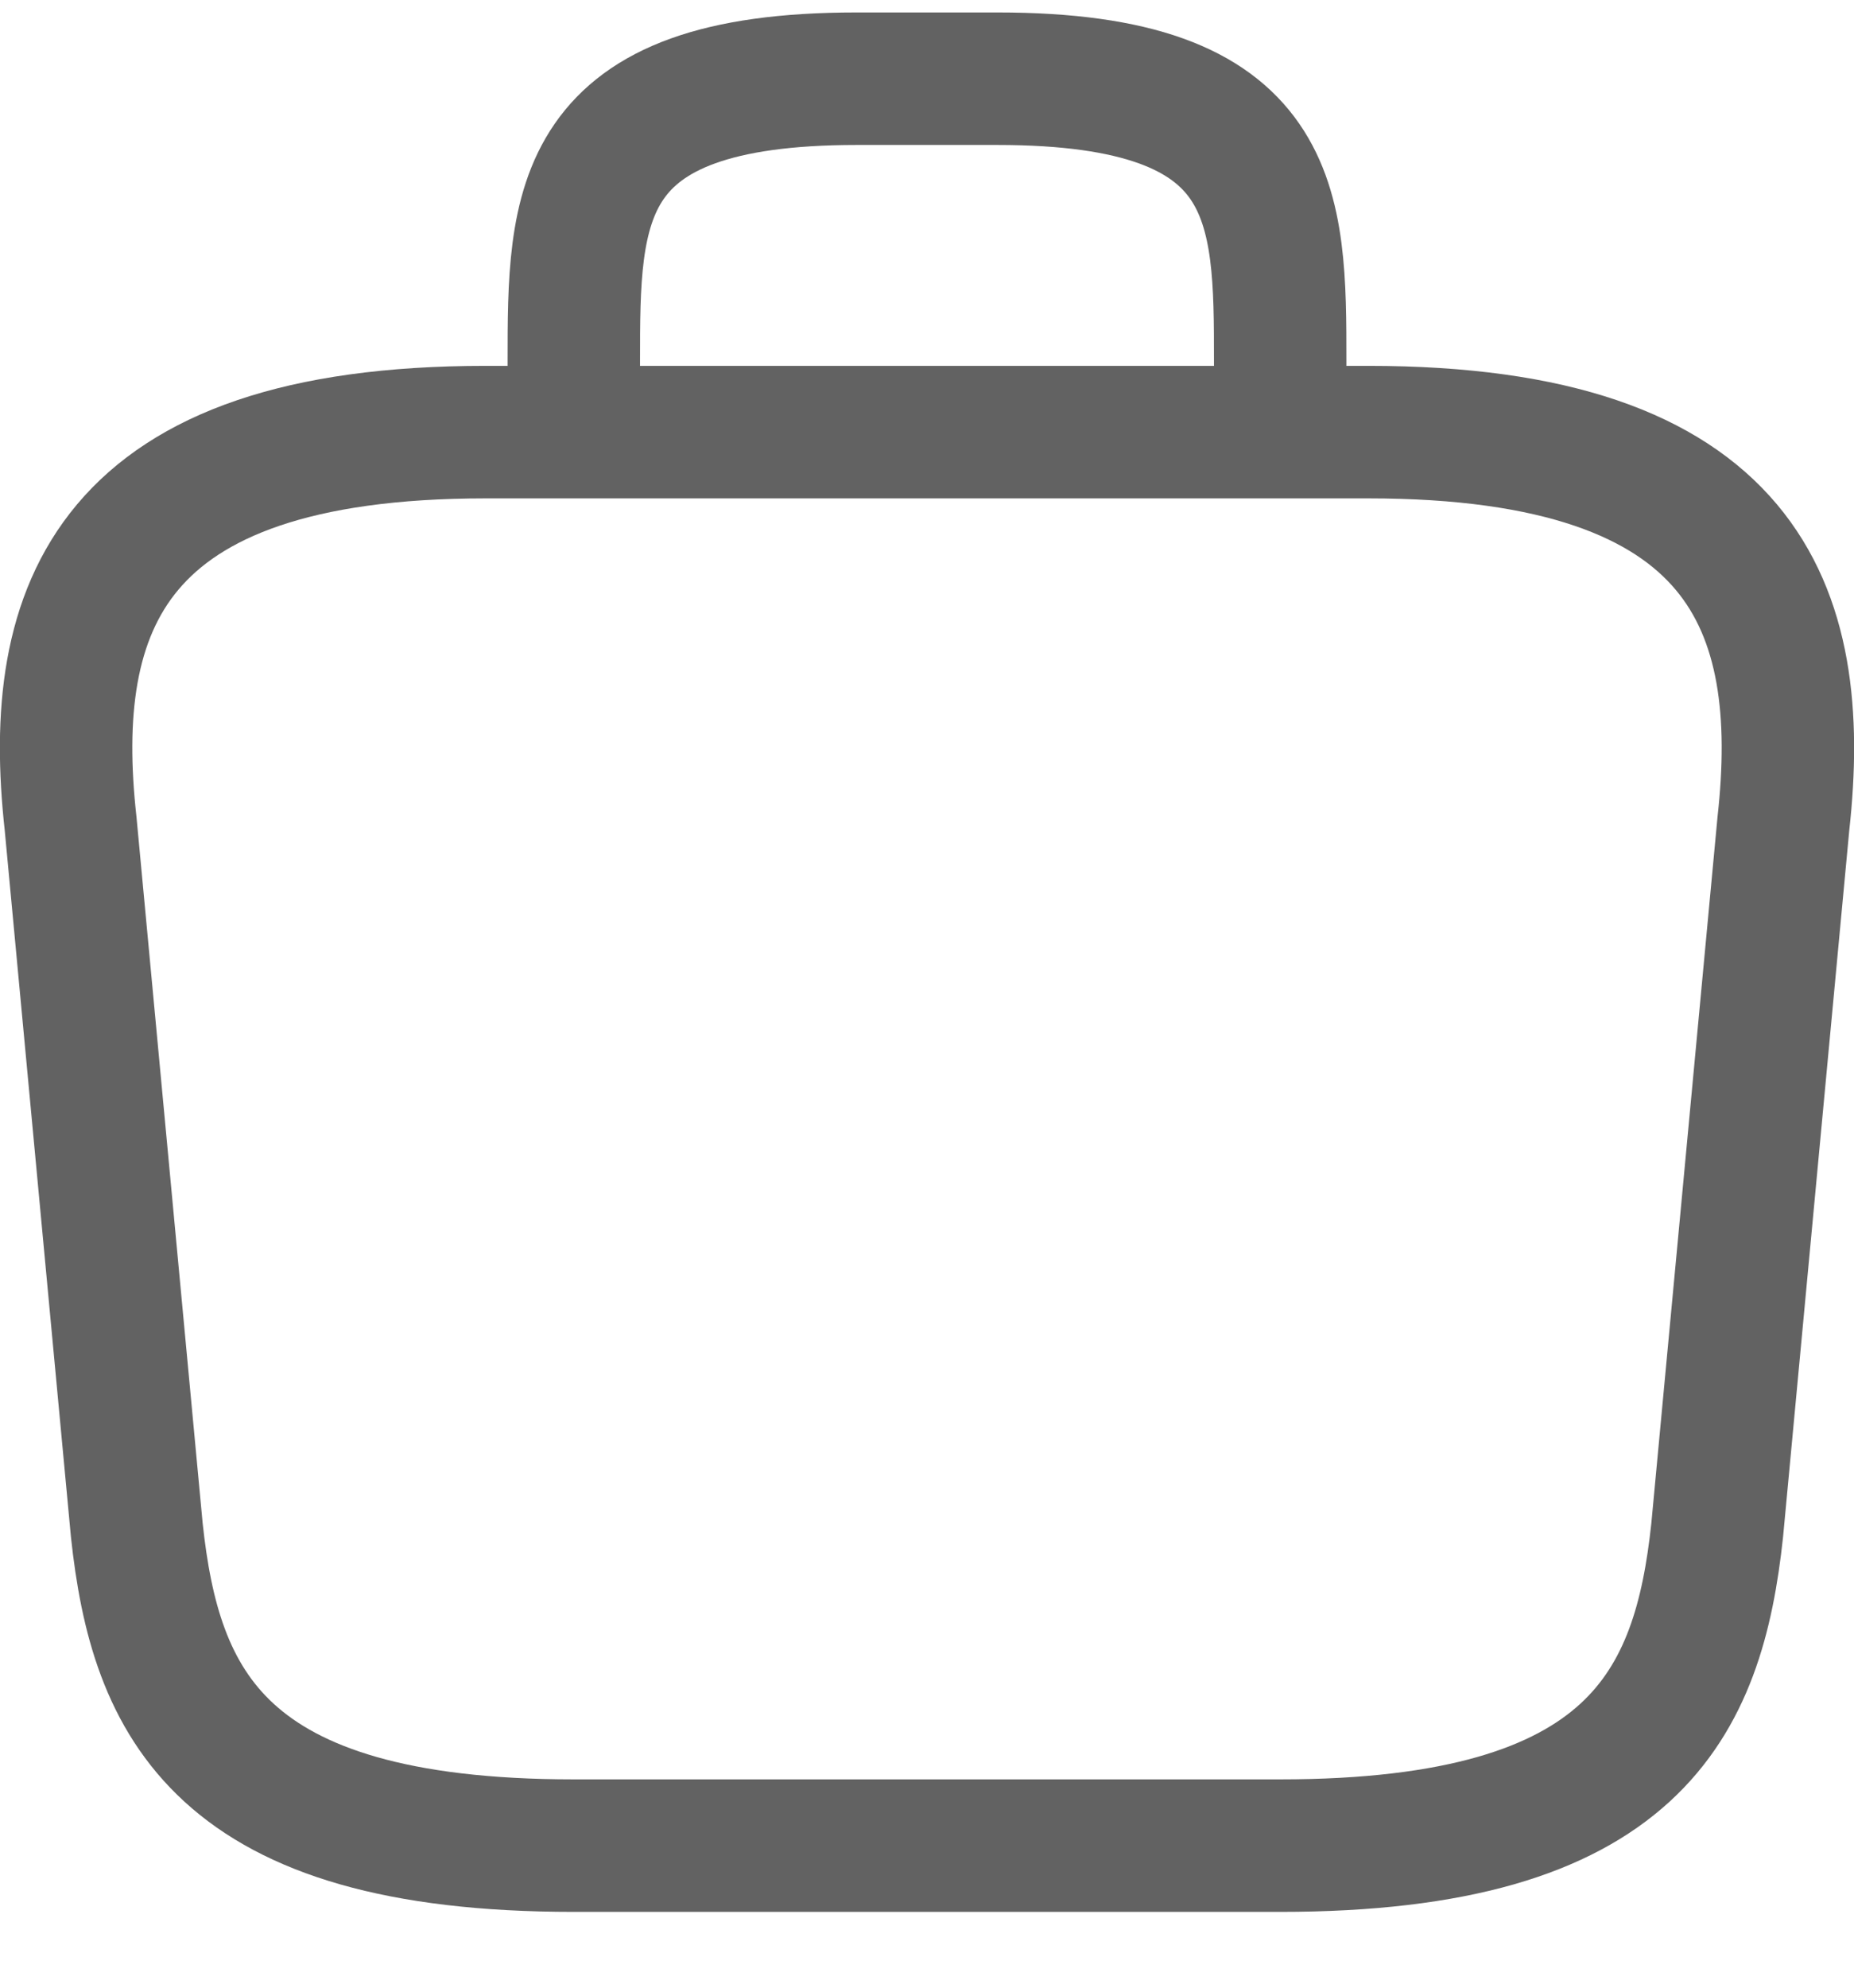 <svg width="14" height="15" viewBox="0 0 14 15" fill="none" xmlns="http://www.w3.org/2000/svg">
<path d="M4.333 3.261V2.728C4.333 1.548 4.333 0.594 6.467 0.594H7.533C9.667 0.594 9.667 1.548 9.667 2.728V3.261M4.333 13.928H9.667C12.347 13.928 12.827 12.854 12.967 11.547L13.467 6.214C13.647 4.588 13.18 3.261 10.333 3.261H3.667C0.82 3.261 0.353 4.588 0.533 6.214L1.033 11.547C1.173 12.854 1.653 13.928 4.333 13.928Z" stroke="#626262" stroke-miterlimit="10" stroke-linecap="round" stroke-linejoin="round"/>
</svg>
